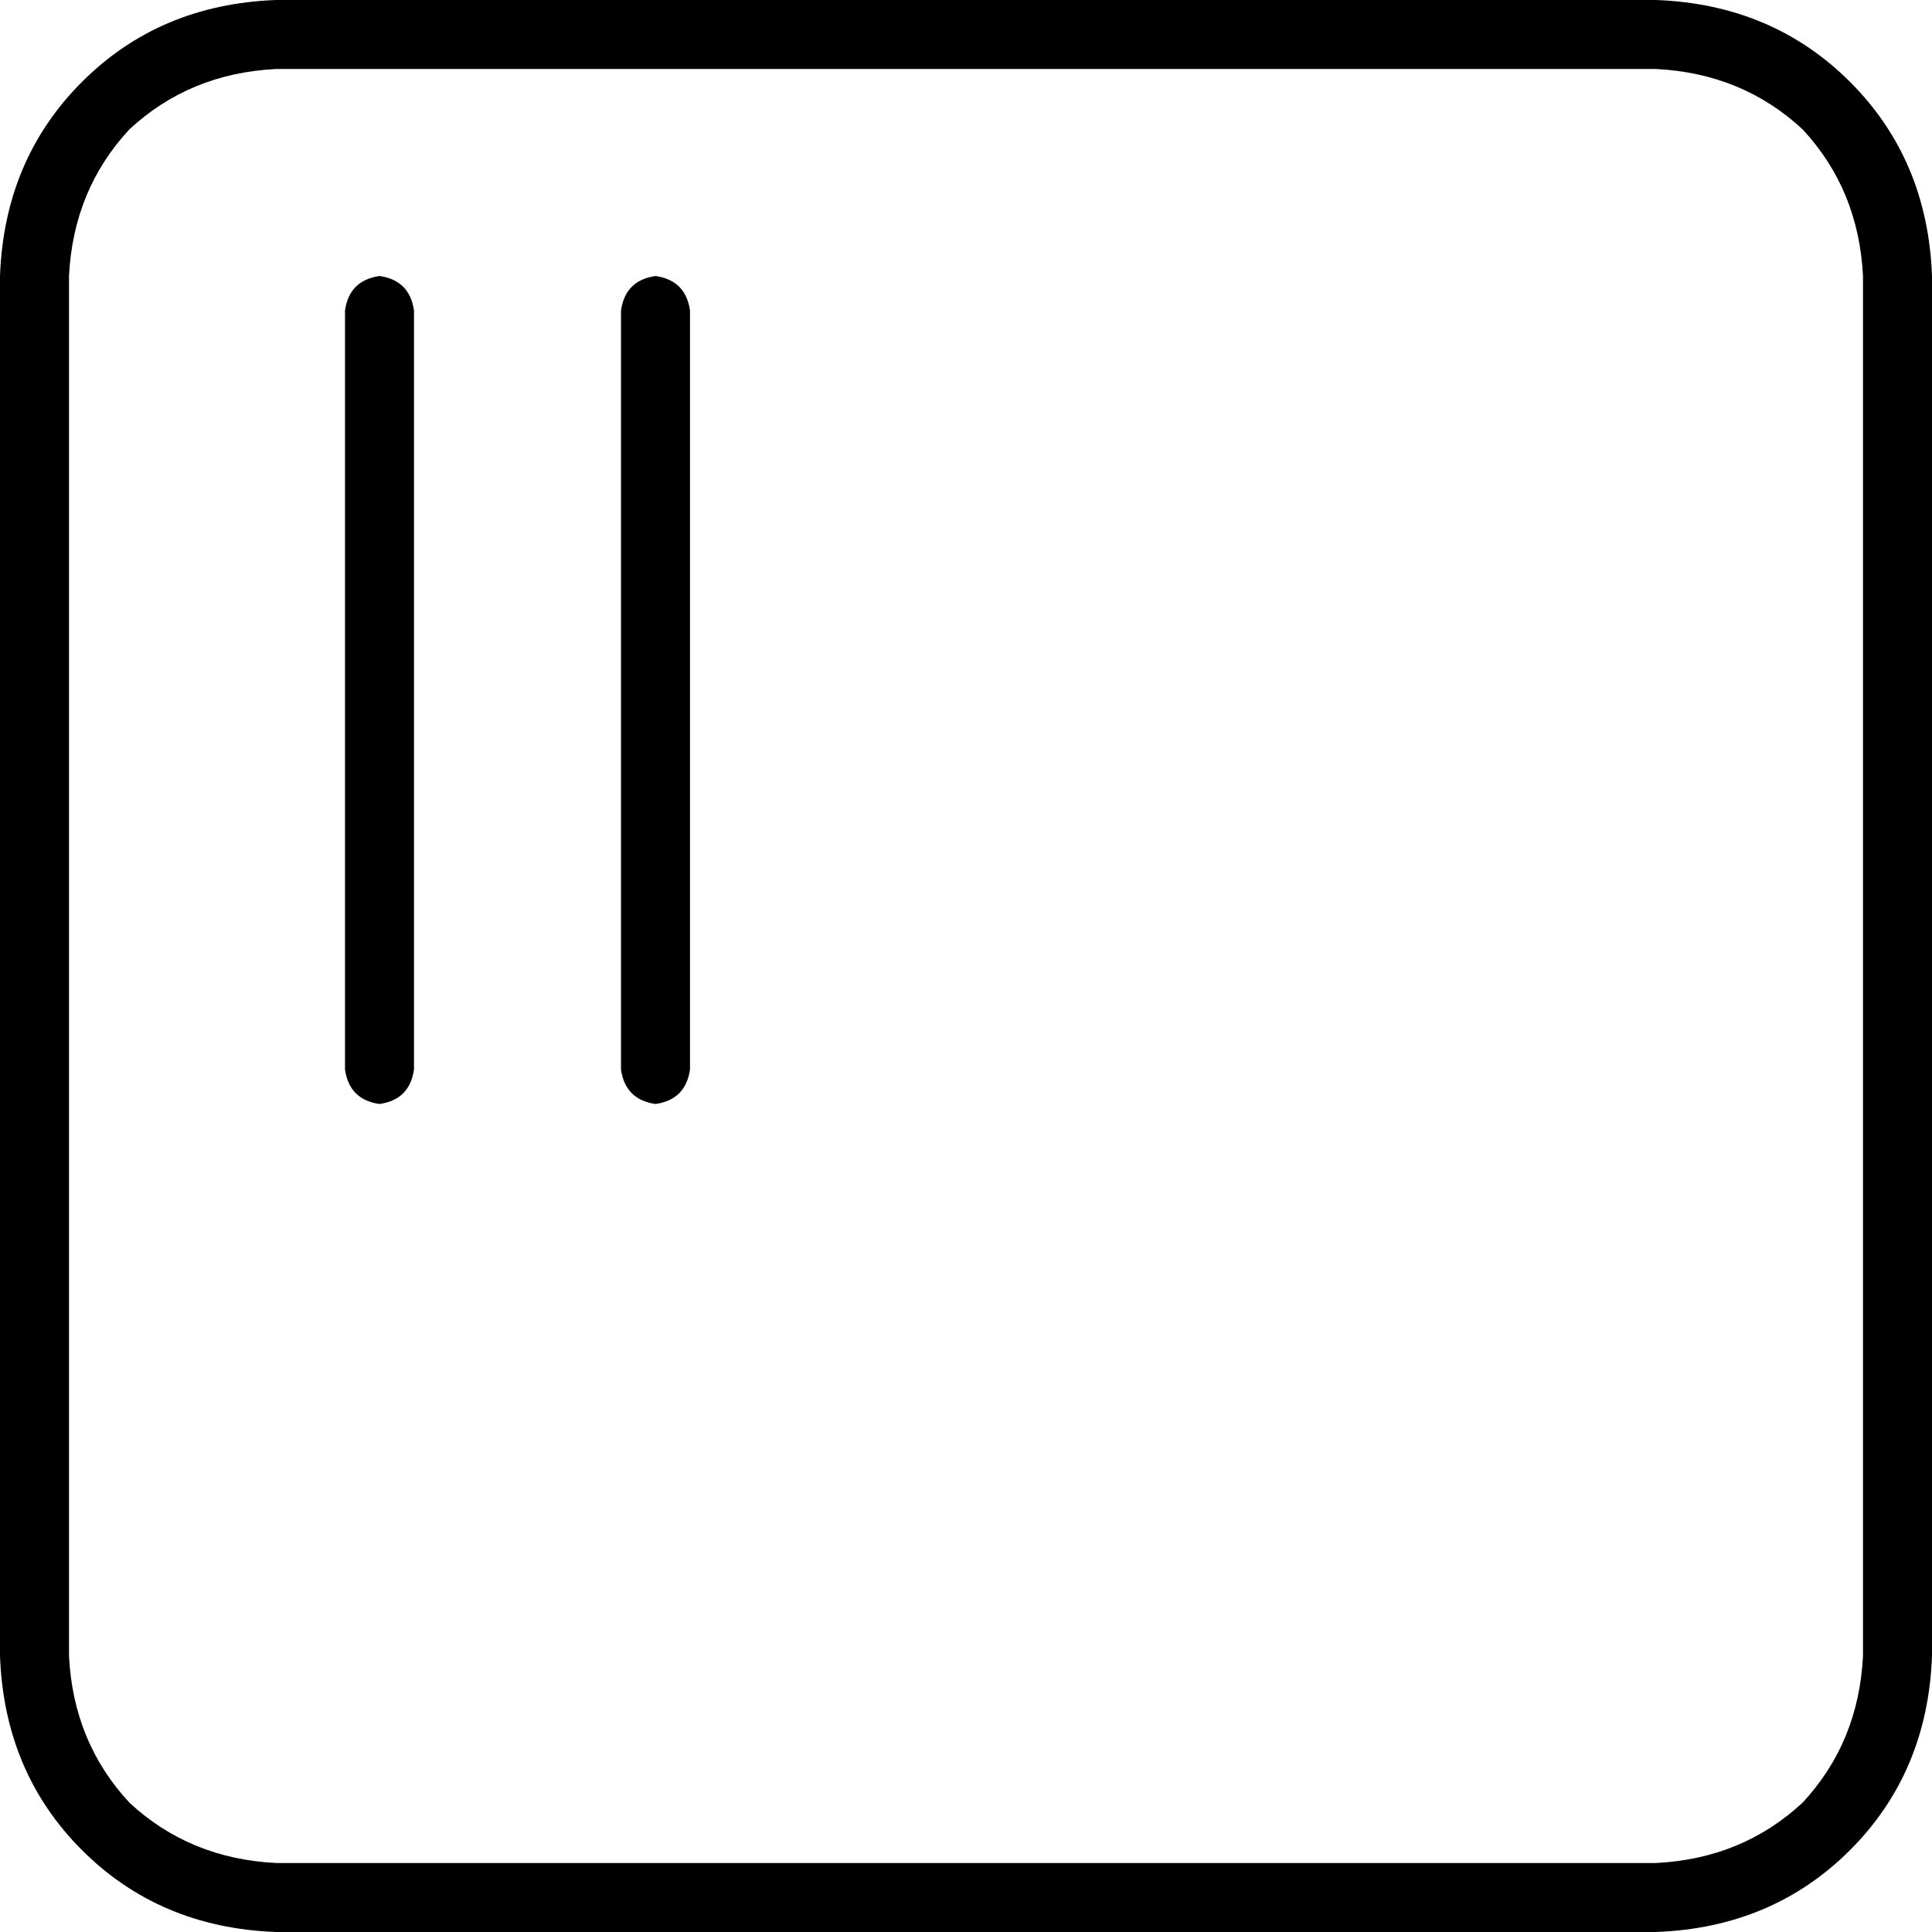 <svg xmlns="http://www.w3.org/2000/svg" viewBox="0 0 512 512">
  <path d="M 73.143 18.286 Q 50.286 19.429 34.286 34.286 L 34.286 34.286 Q 19.429 50.286 18.286 73.143 L 18.286 438.857 Q 19.429 461.714 34.286 477.714 Q 50.286 492.571 73.143 493.714 L 438.857 493.714 Q 461.714 492.571 477.714 477.714 Q 492.571 461.714 493.714 438.857 L 493.714 73.143 Q 492.571 50.286 477.714 34.286 Q 461.714 19.429 438.857 18.286 L 73.143 18.286 L 73.143 18.286 Z M 0 73.143 Q 1.143 42.286 21.714 21.714 L 21.714 21.714 Q 42.286 1.143 73.143 0 L 438.857 0 Q 469.714 1.143 490.286 21.714 Q 510.857 42.286 512 73.143 L 512 438.857 Q 510.857 469.714 490.286 490.286 Q 469.714 510.857 438.857 512 L 73.143 512 Q 42.286 510.857 21.714 490.286 Q 1.143 469.714 0 438.857 L 0 73.143 L 0 73.143 Z M 109.714 82.286 L 109.714 283.429 Q 108.571 291.429 100.571 292.571 Q 92.571 291.429 91.429 283.429 L 91.429 82.286 Q 92.571 74.286 100.571 73.143 Q 108.571 74.286 109.714 82.286 L 109.714 82.286 Z M 182.857 82.286 L 182.857 283.429 Q 181.714 291.429 173.714 292.571 Q 165.714 291.429 164.571 283.429 L 164.571 82.286 Q 165.714 74.286 173.714 73.143 Q 181.714 74.286 182.857 82.286 L 182.857 82.286 Z" />
</svg>